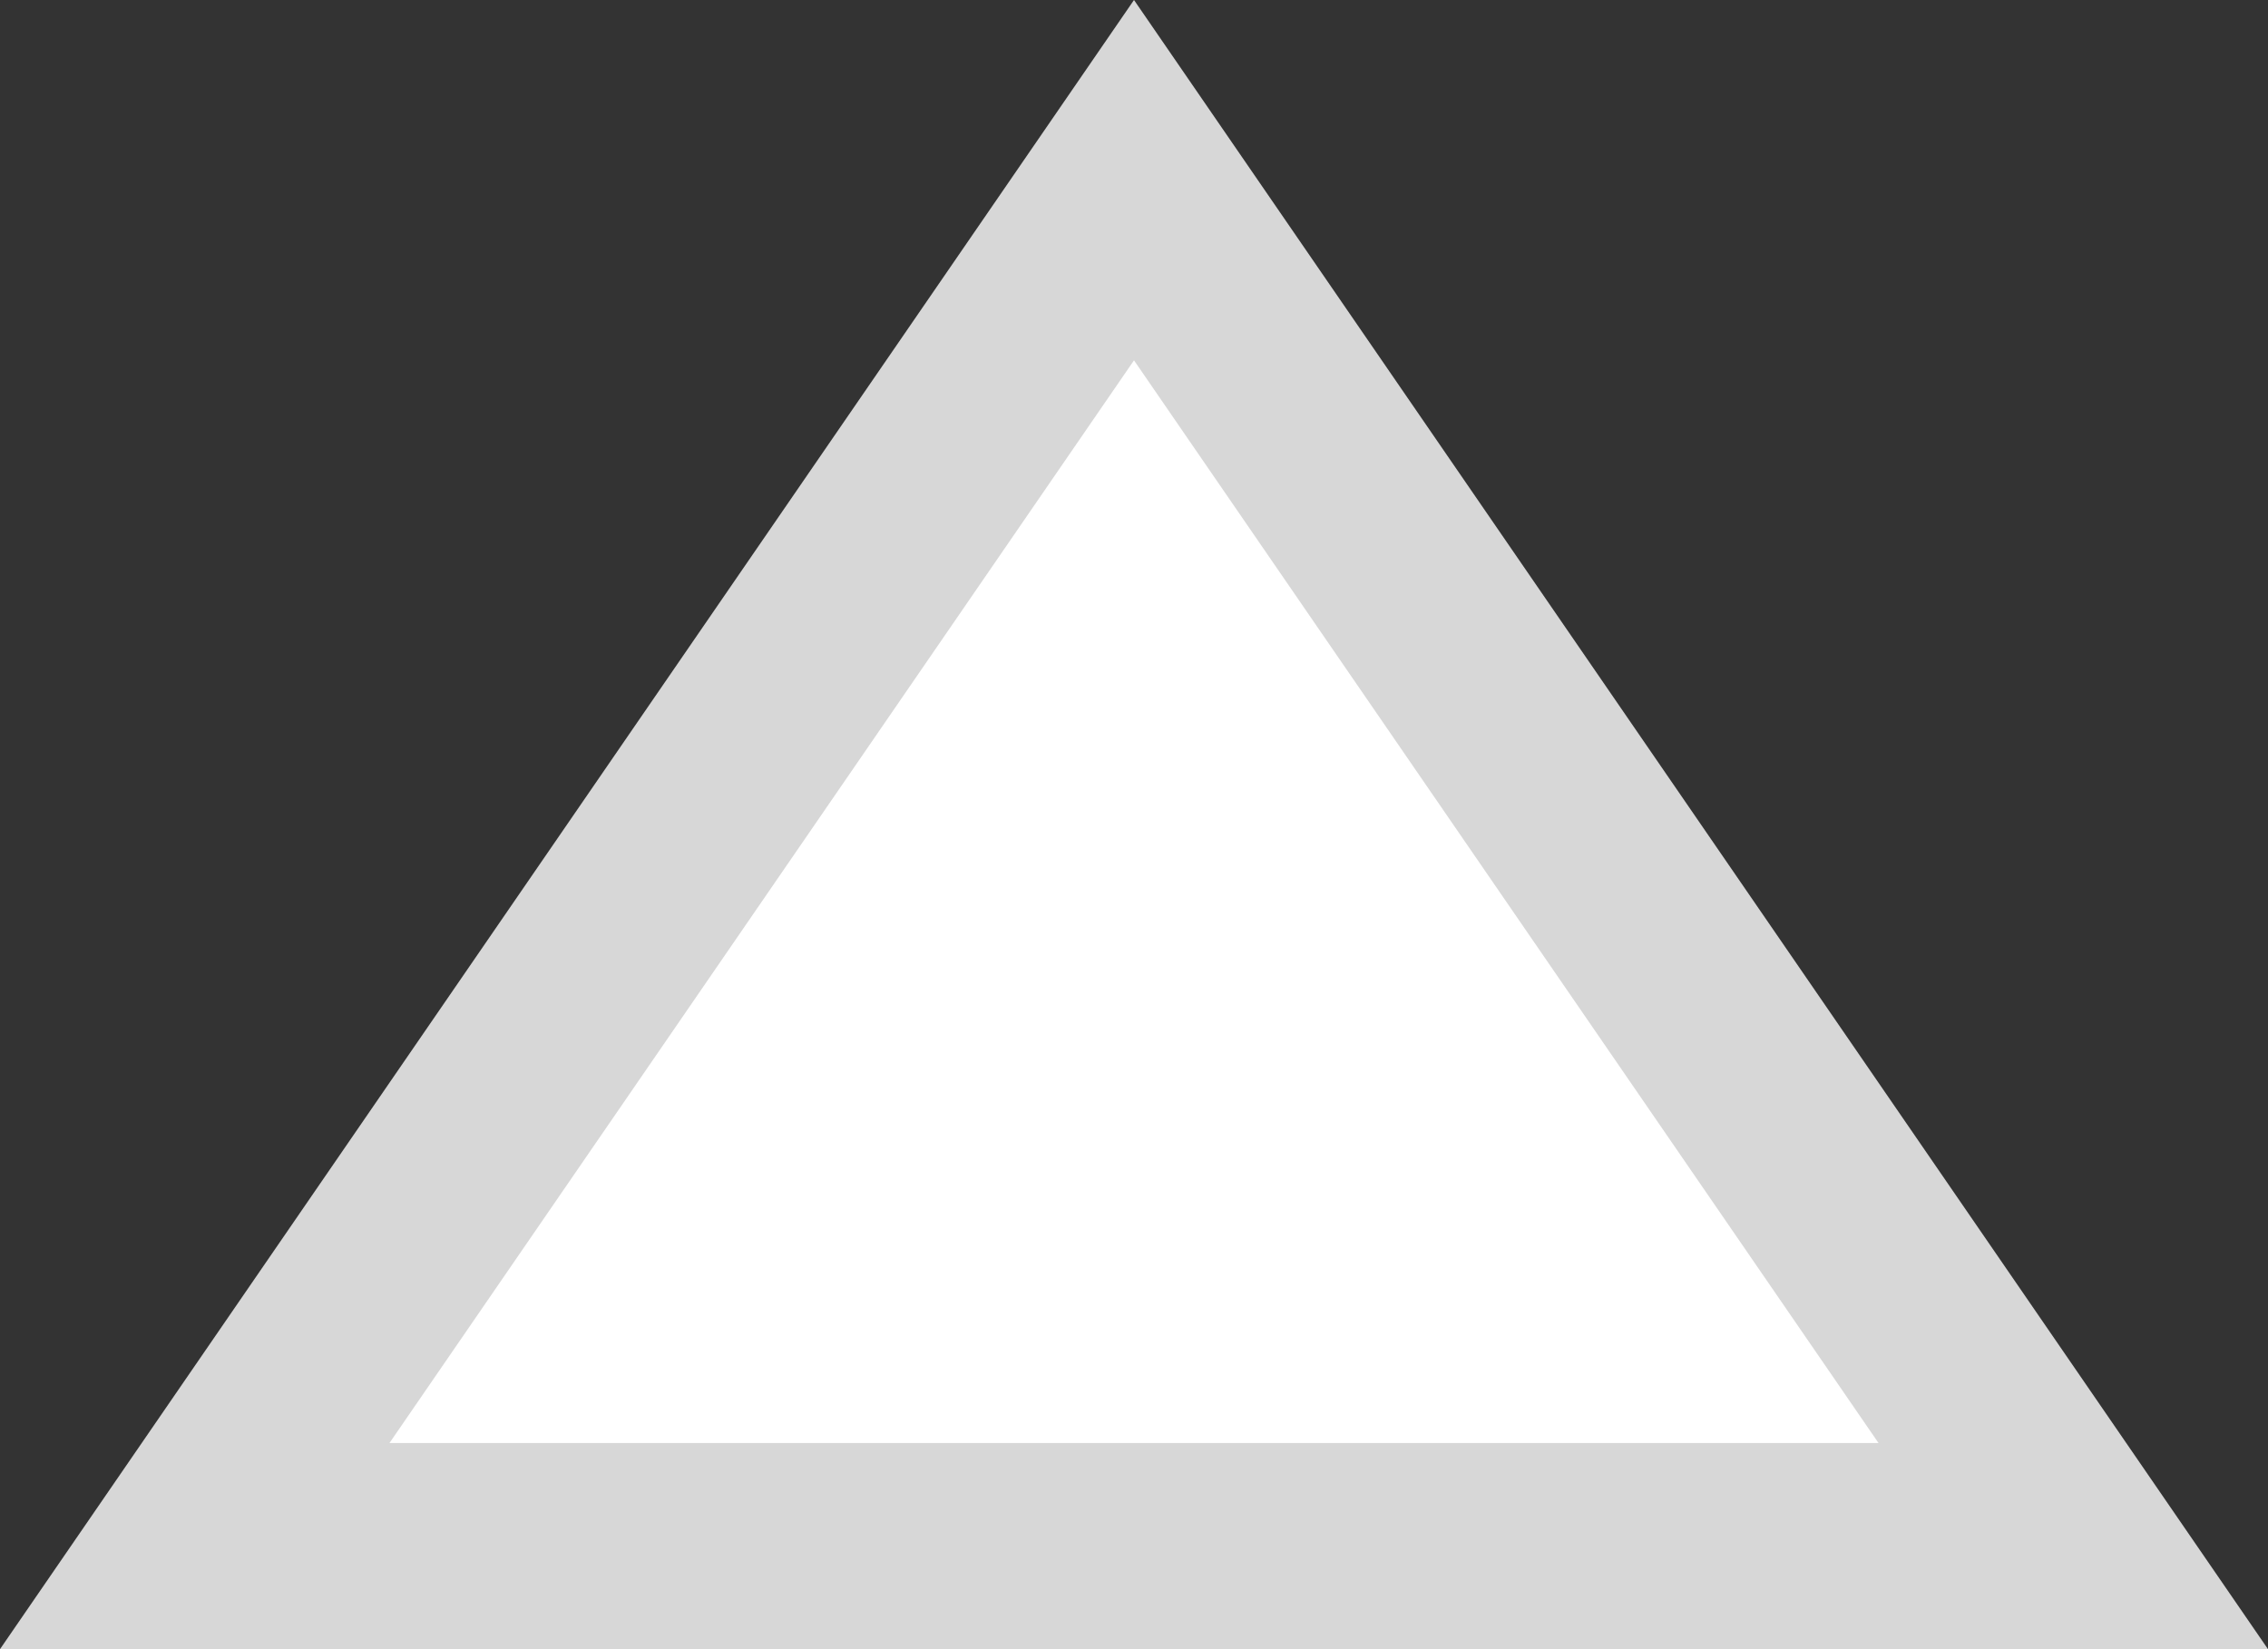 ﻿<?xml version="1.0" encoding="utf-8"?>
<svg version="1.1" xmlns:xlink="http://www.w3.org/1999/xlink" width="11px" height="8px" xmlns="http://www.w3.org/2000/svg">
  <rect width="100%" height="100%" fill="#333333" stroke="none"/>
  <g transform="matrix(1 0 0 1 -53 -149 )">
    <path d="M 53.945 156.5  L 58.5 149.874  L 63.055 156.5  L 53.945 156.5  Z " fill-rule="nonzero" fill="#ffffff" stroke="none" />
    <path d="M 53 157  L 58.5 149  L 64 157  L 53 157  Z M 58.5 150.748  L 54.889 156  L 62.111 156  L 58.5 150.748  Z " fill-rule="nonzero" fill="#d7d7d7" stroke="none" />
  </g>
</svg>